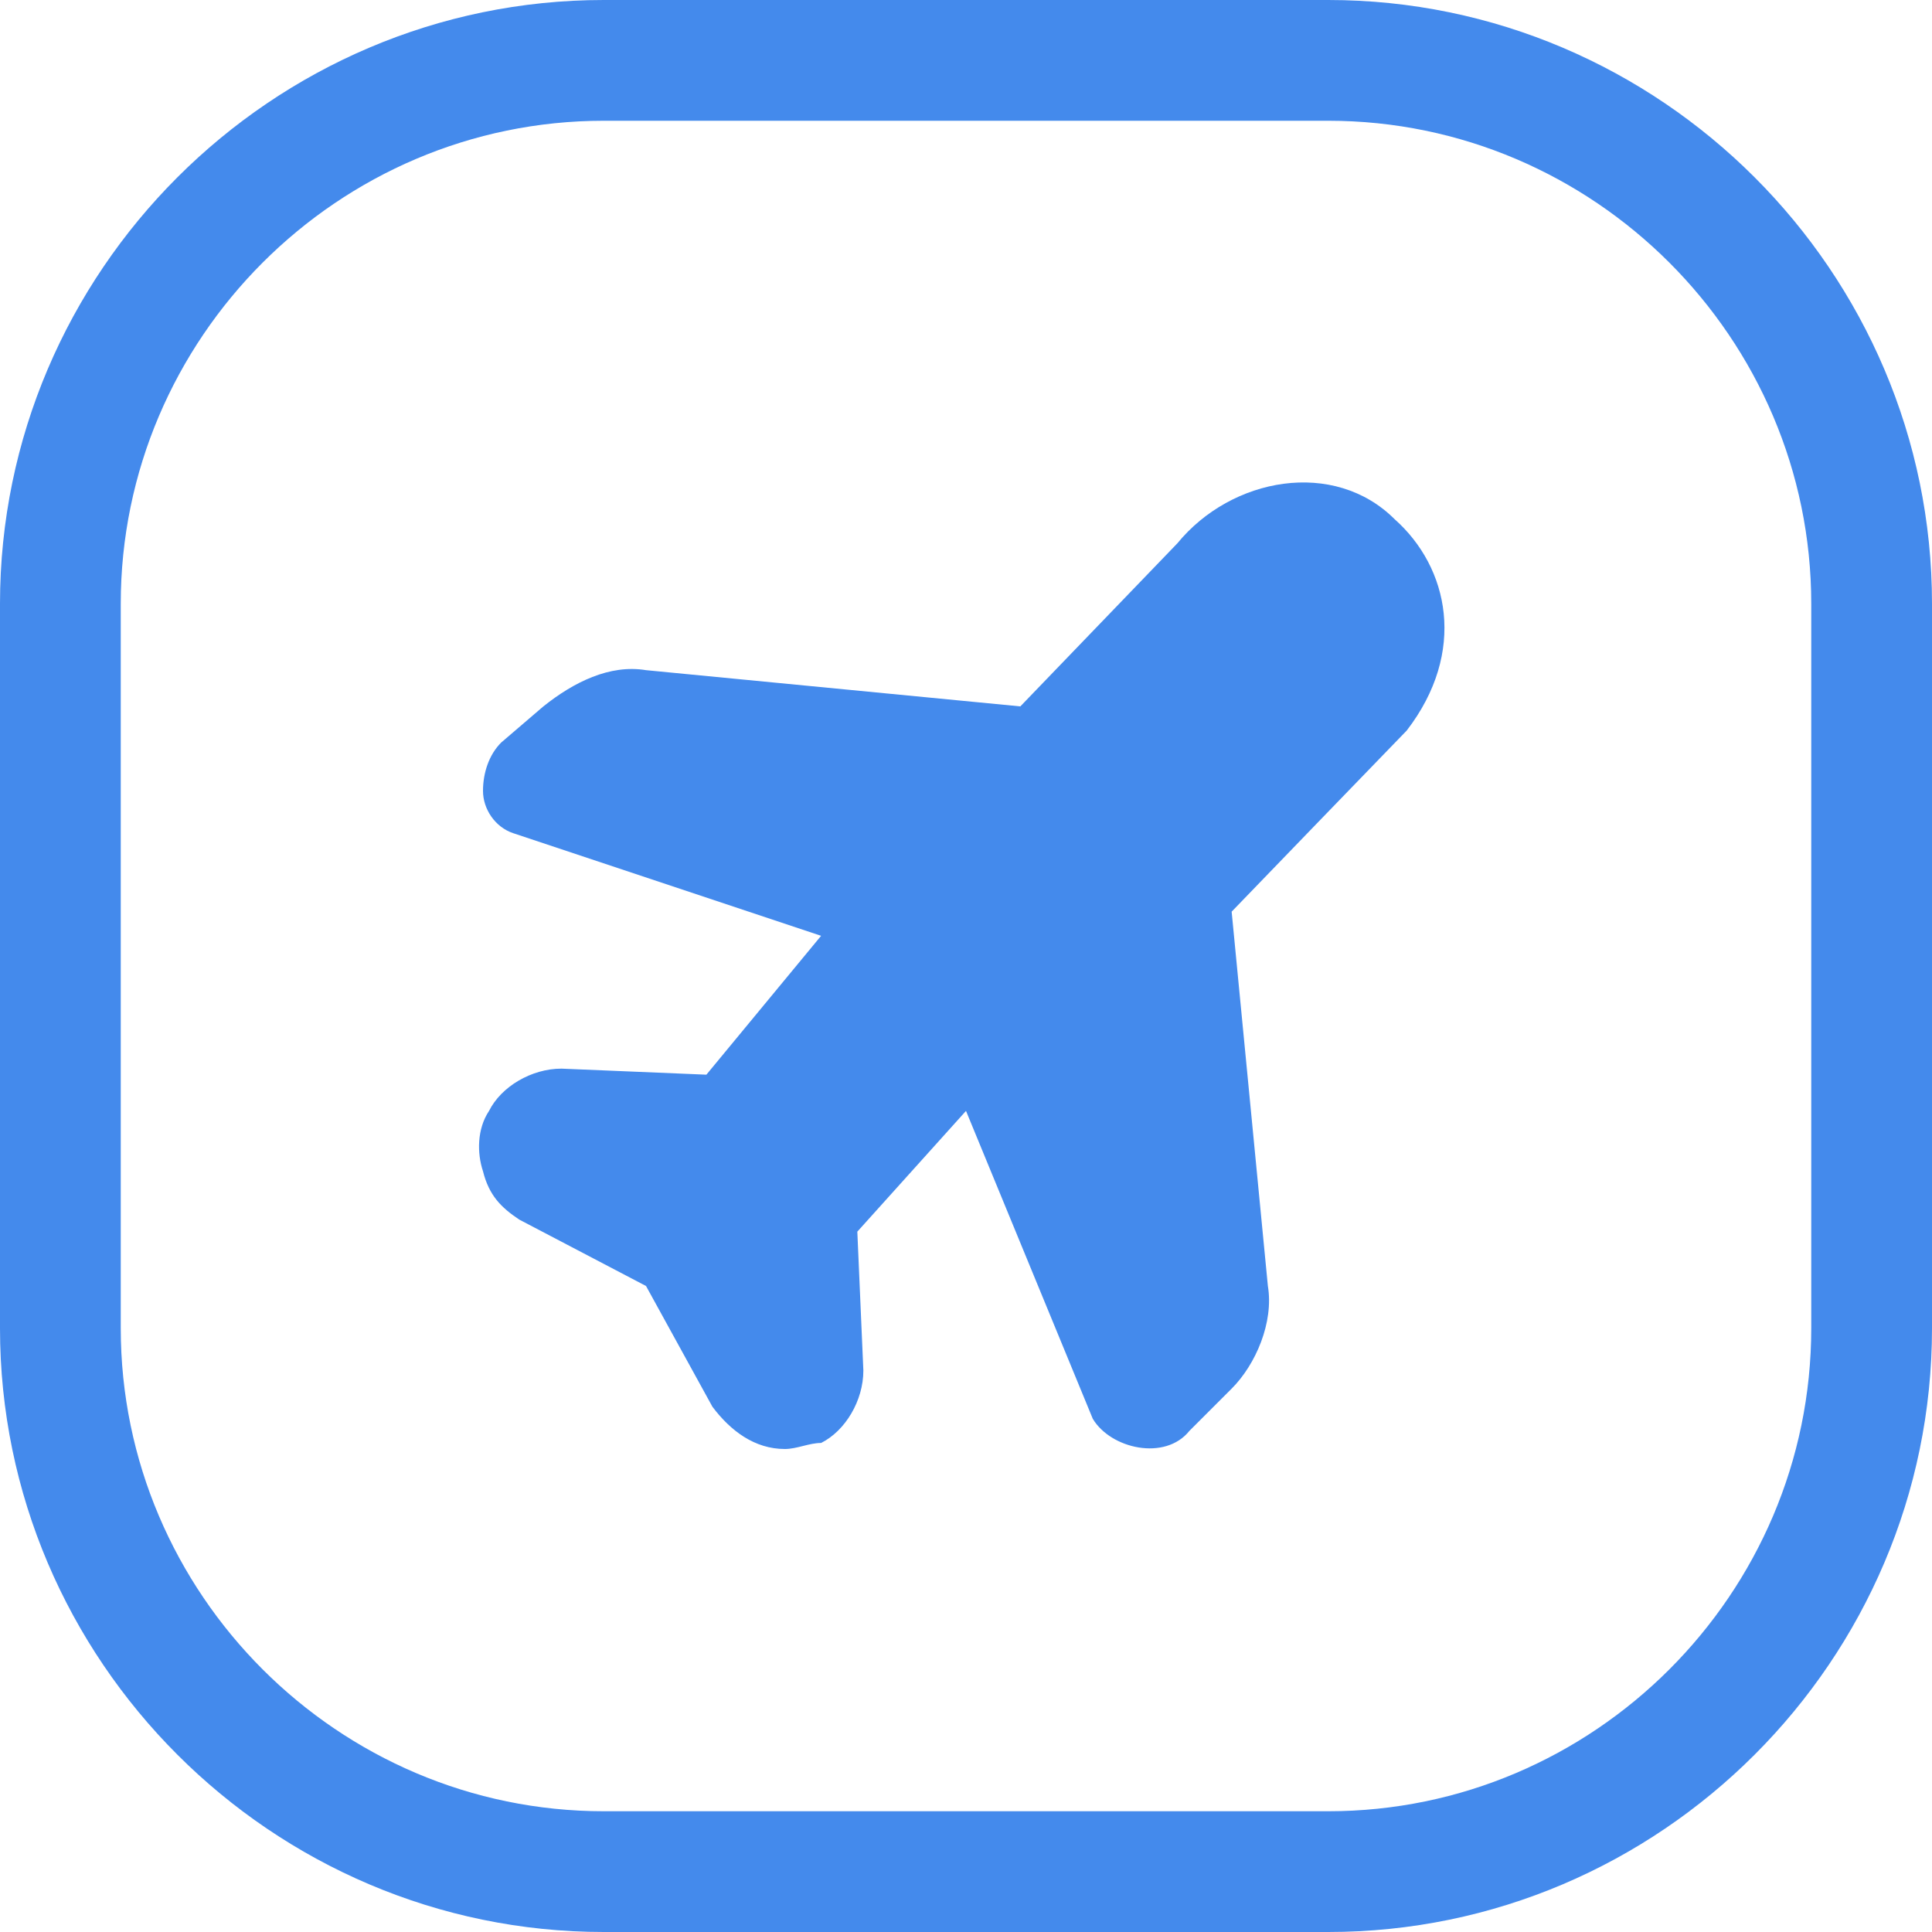 <svg width="32" height="32" viewBox="0 0 32 32" fill="none" xmlns="http://www.w3.org/2000/svg">
<g clip-path="url(#clip0_1916_2810)">
<path fill-rule="evenodd" clip-rule="evenodd" d="M13 24C12.5 24 12.1 23.7 11.8 23.3L10.7 21.3L8.6 20.2C8.3 20 8.1 19.8 8 19.4C7.9 19.1 7.9 18.7 8.1 18.4C8.3 18 8.8 17.7 9.3 17.7L11.7 17.8L13.6 15.5L8.5 13.8C8.2 13.7 8 13.4 8 13.1C8 12.8 8.1 12.5 8.3 12.3L9 11.7C9.5 11.3 10.1 11 10.7 11.1L16.9 11.7L19.5 9C20.4 7.9 22.1 7.6 23.1 8.6C24 9.4 24.3 10.8 23.3 12.1C23.2 12.2 20.4 15.1 20.4 15.1L21 21.3C21.1 21.9 20.8 22.6 20.4 23L19.7 23.7C19.3 24.2 18.4 24 18.1 23.5L16 18.4L14.2 20.4L14.3 22.7C14.3 23.2 14 23.7 13.6 23.9C13.4 23.9 13.2 24 13 24Z" fill="#448AEC"/>
<path d="M22 32H10C4.5 32 0 27.5 0 22V10C0 4.5 4.5 0 10 0H22C27.5 0 32 4.5 32 10V22C32 27.5 27.5 32 22 32ZM10 2C5.6 2 2 5.6 2 10V22C2 26.4 5.6 30 10 30H22C26.4 30 30 26.4 30 22V10C30 5.6 26.4 2 22 2H10Z" fill="#448AEC"/>
</g>
<defs>
<clipPath id="clip0_1916_2810">
<rect width="32" height="32" fill="white"/>
</clipPath>
</defs>
</svg>
